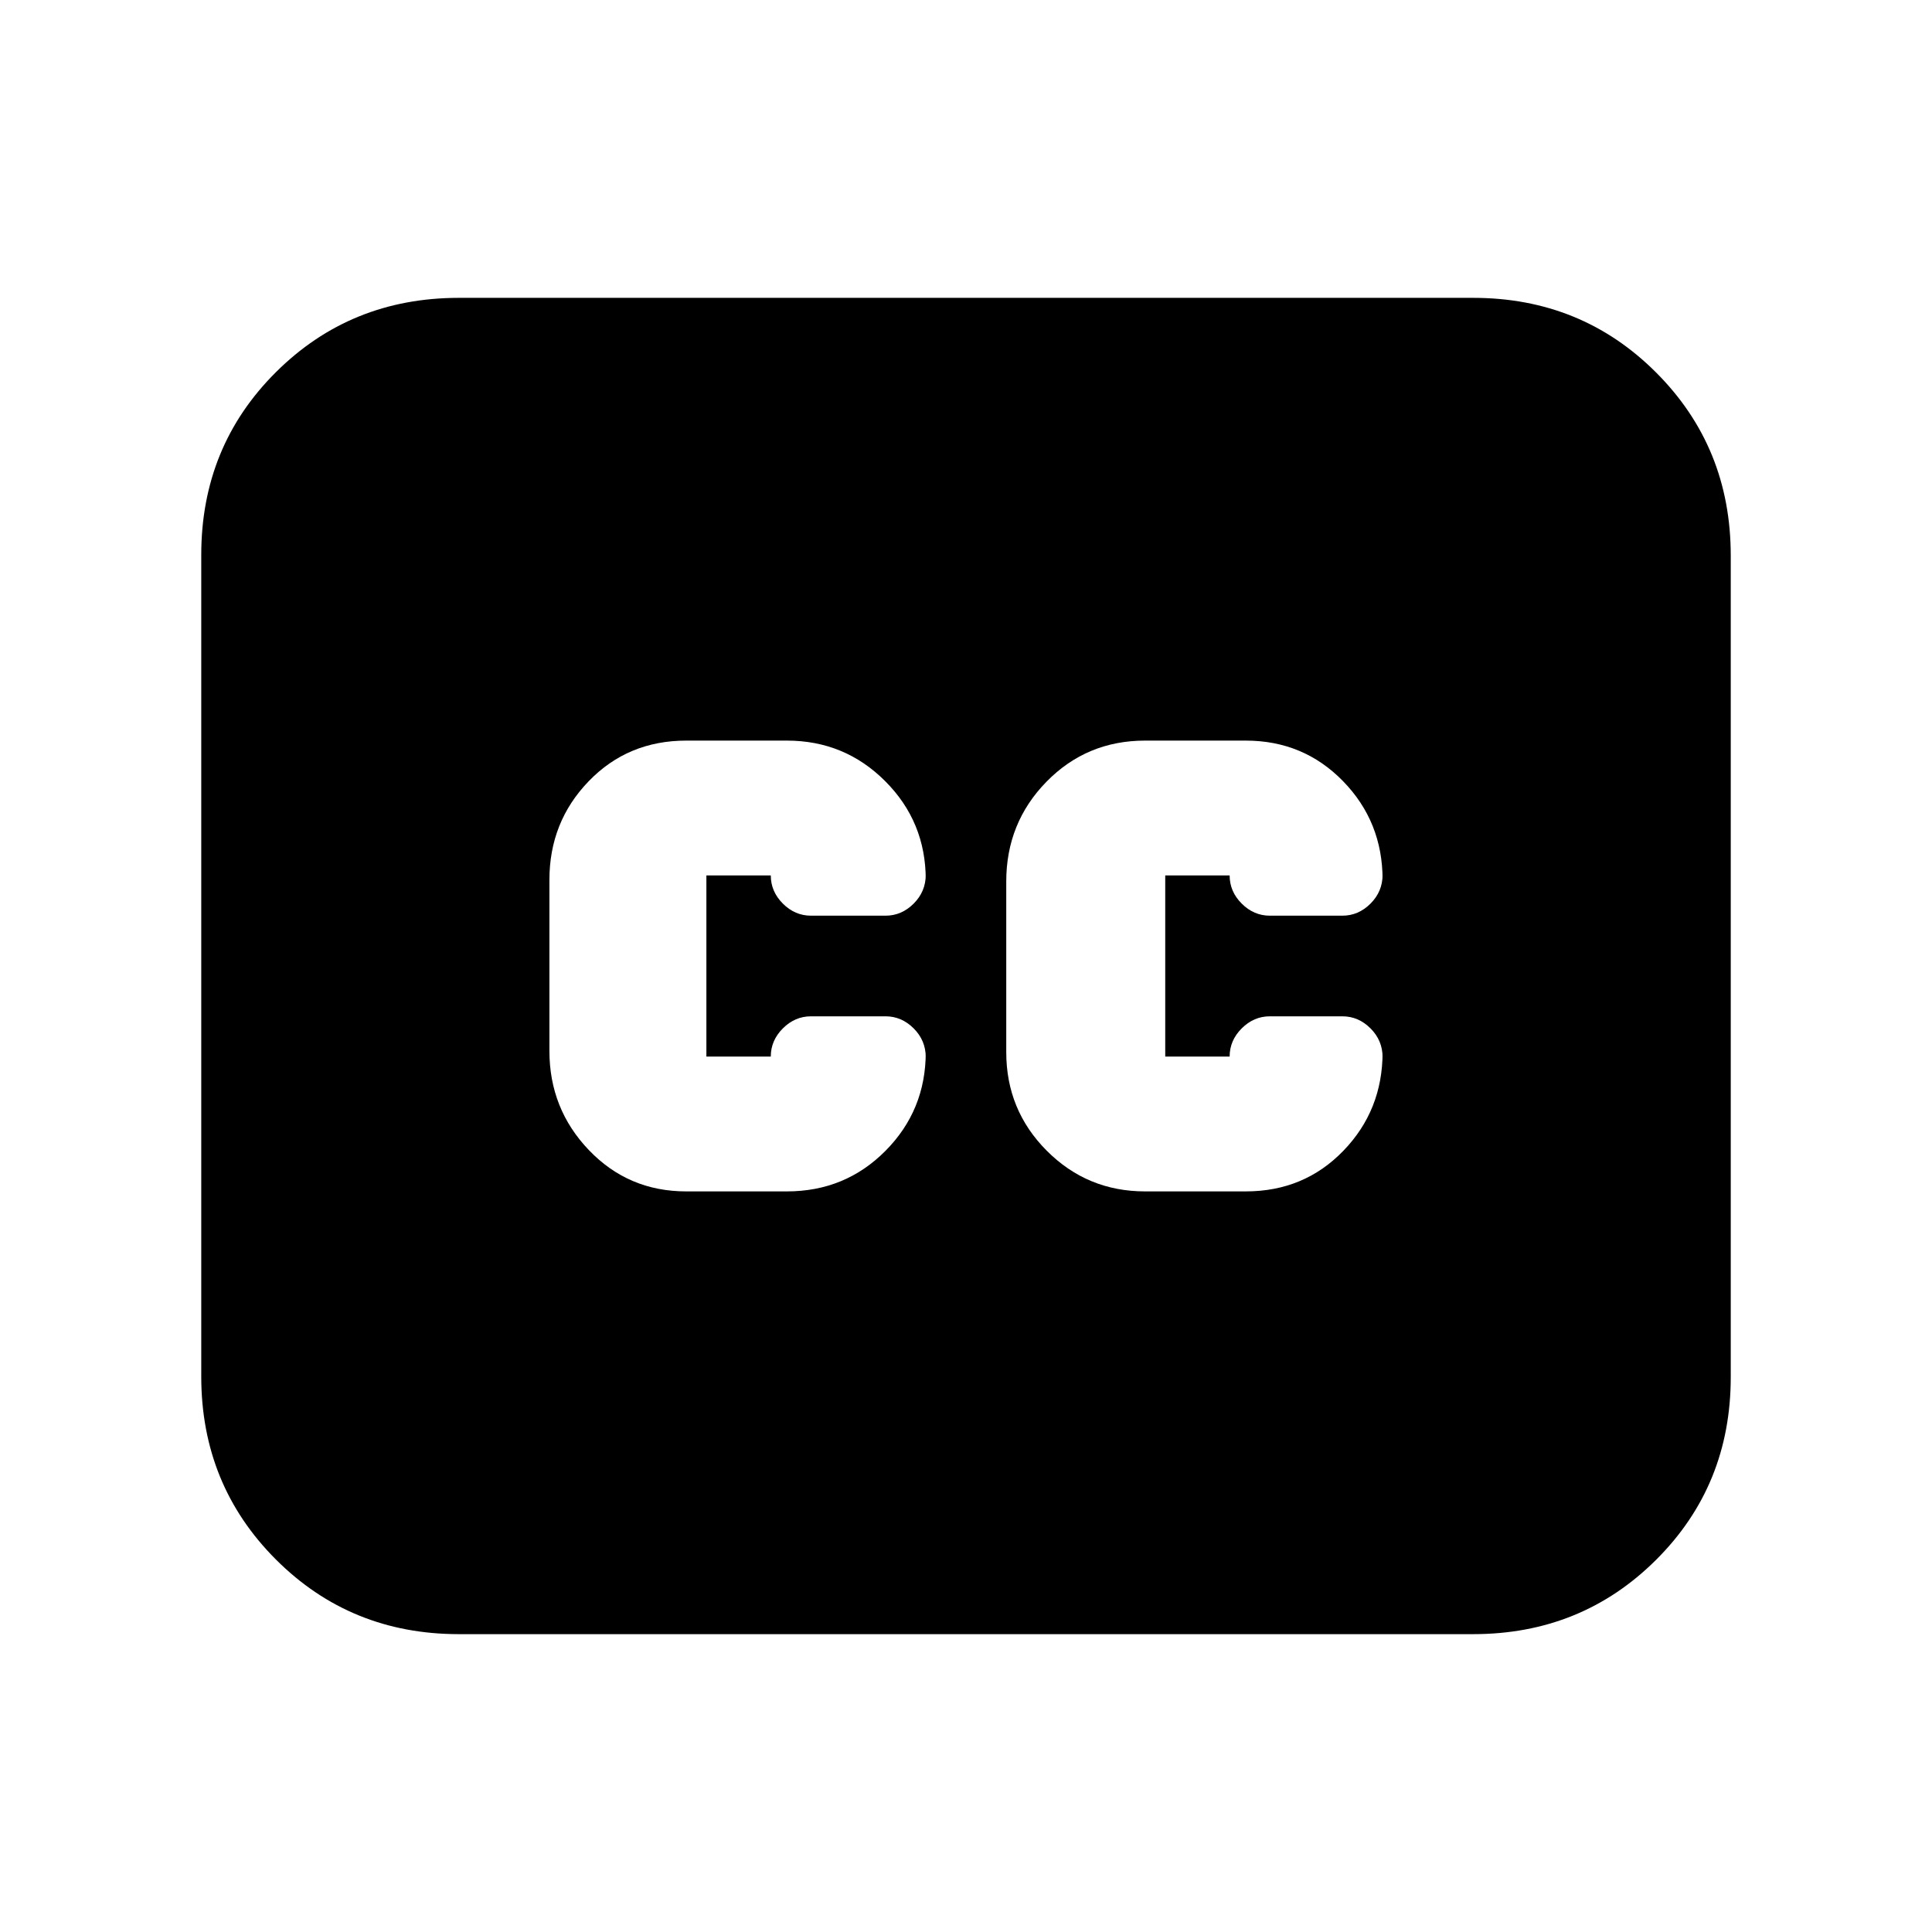 <svg xmlns="http://www.w3.org/2000/svg" height="20" viewBox="0 -960 960 960" width="20"><path d="M228-148q-53.82 0-90.91-37.1Q100-222.2 100-276.04v-408.24q0-53.85 37.09-90.78Q174.18-812 228-812h504q53.83 0 90.91 37.1Q860-737.8 860-683.96v408.24q0 53.84-37.09 90.78Q785.83-148 732-148H228Zm113-220h49.99Q420-368 440-388.17q20-20.16 20-48.93v2.45q0-8.35-6-14.35t-14-6h-37q-8 0-14 6t-6 14h-32v-90h32q0 8 6 14t14 6h37q8 0 14-6t6-14.35v2.45q0-28.77-20.14-48.93Q419.73-592 391-592h-49.99q-29.01 0-48.51 20.21-19.5 20.2-19.5 49.03v84.94q0 28.82 19.64 49.32Q312.27-368 341-368Zm278-224h-49.99Q540-592 520-571.58q-20 20.43-20 49.58v84.8q0 28.81 20.14 49Q540.28-368 569-368h49.99q29.01 0 48.51-20.17Q687-408.33 687-437.1v2.45q0-8.35-6-14.35t-14-6h-36q-8 0-14 6t-6 14h-32v-90h32q0 8 6 14t14 6h36q8 0 14-6t6-14.35v2.45q0-28.77-19.64-48.93Q647.72-592 619-592Z"/></svg>